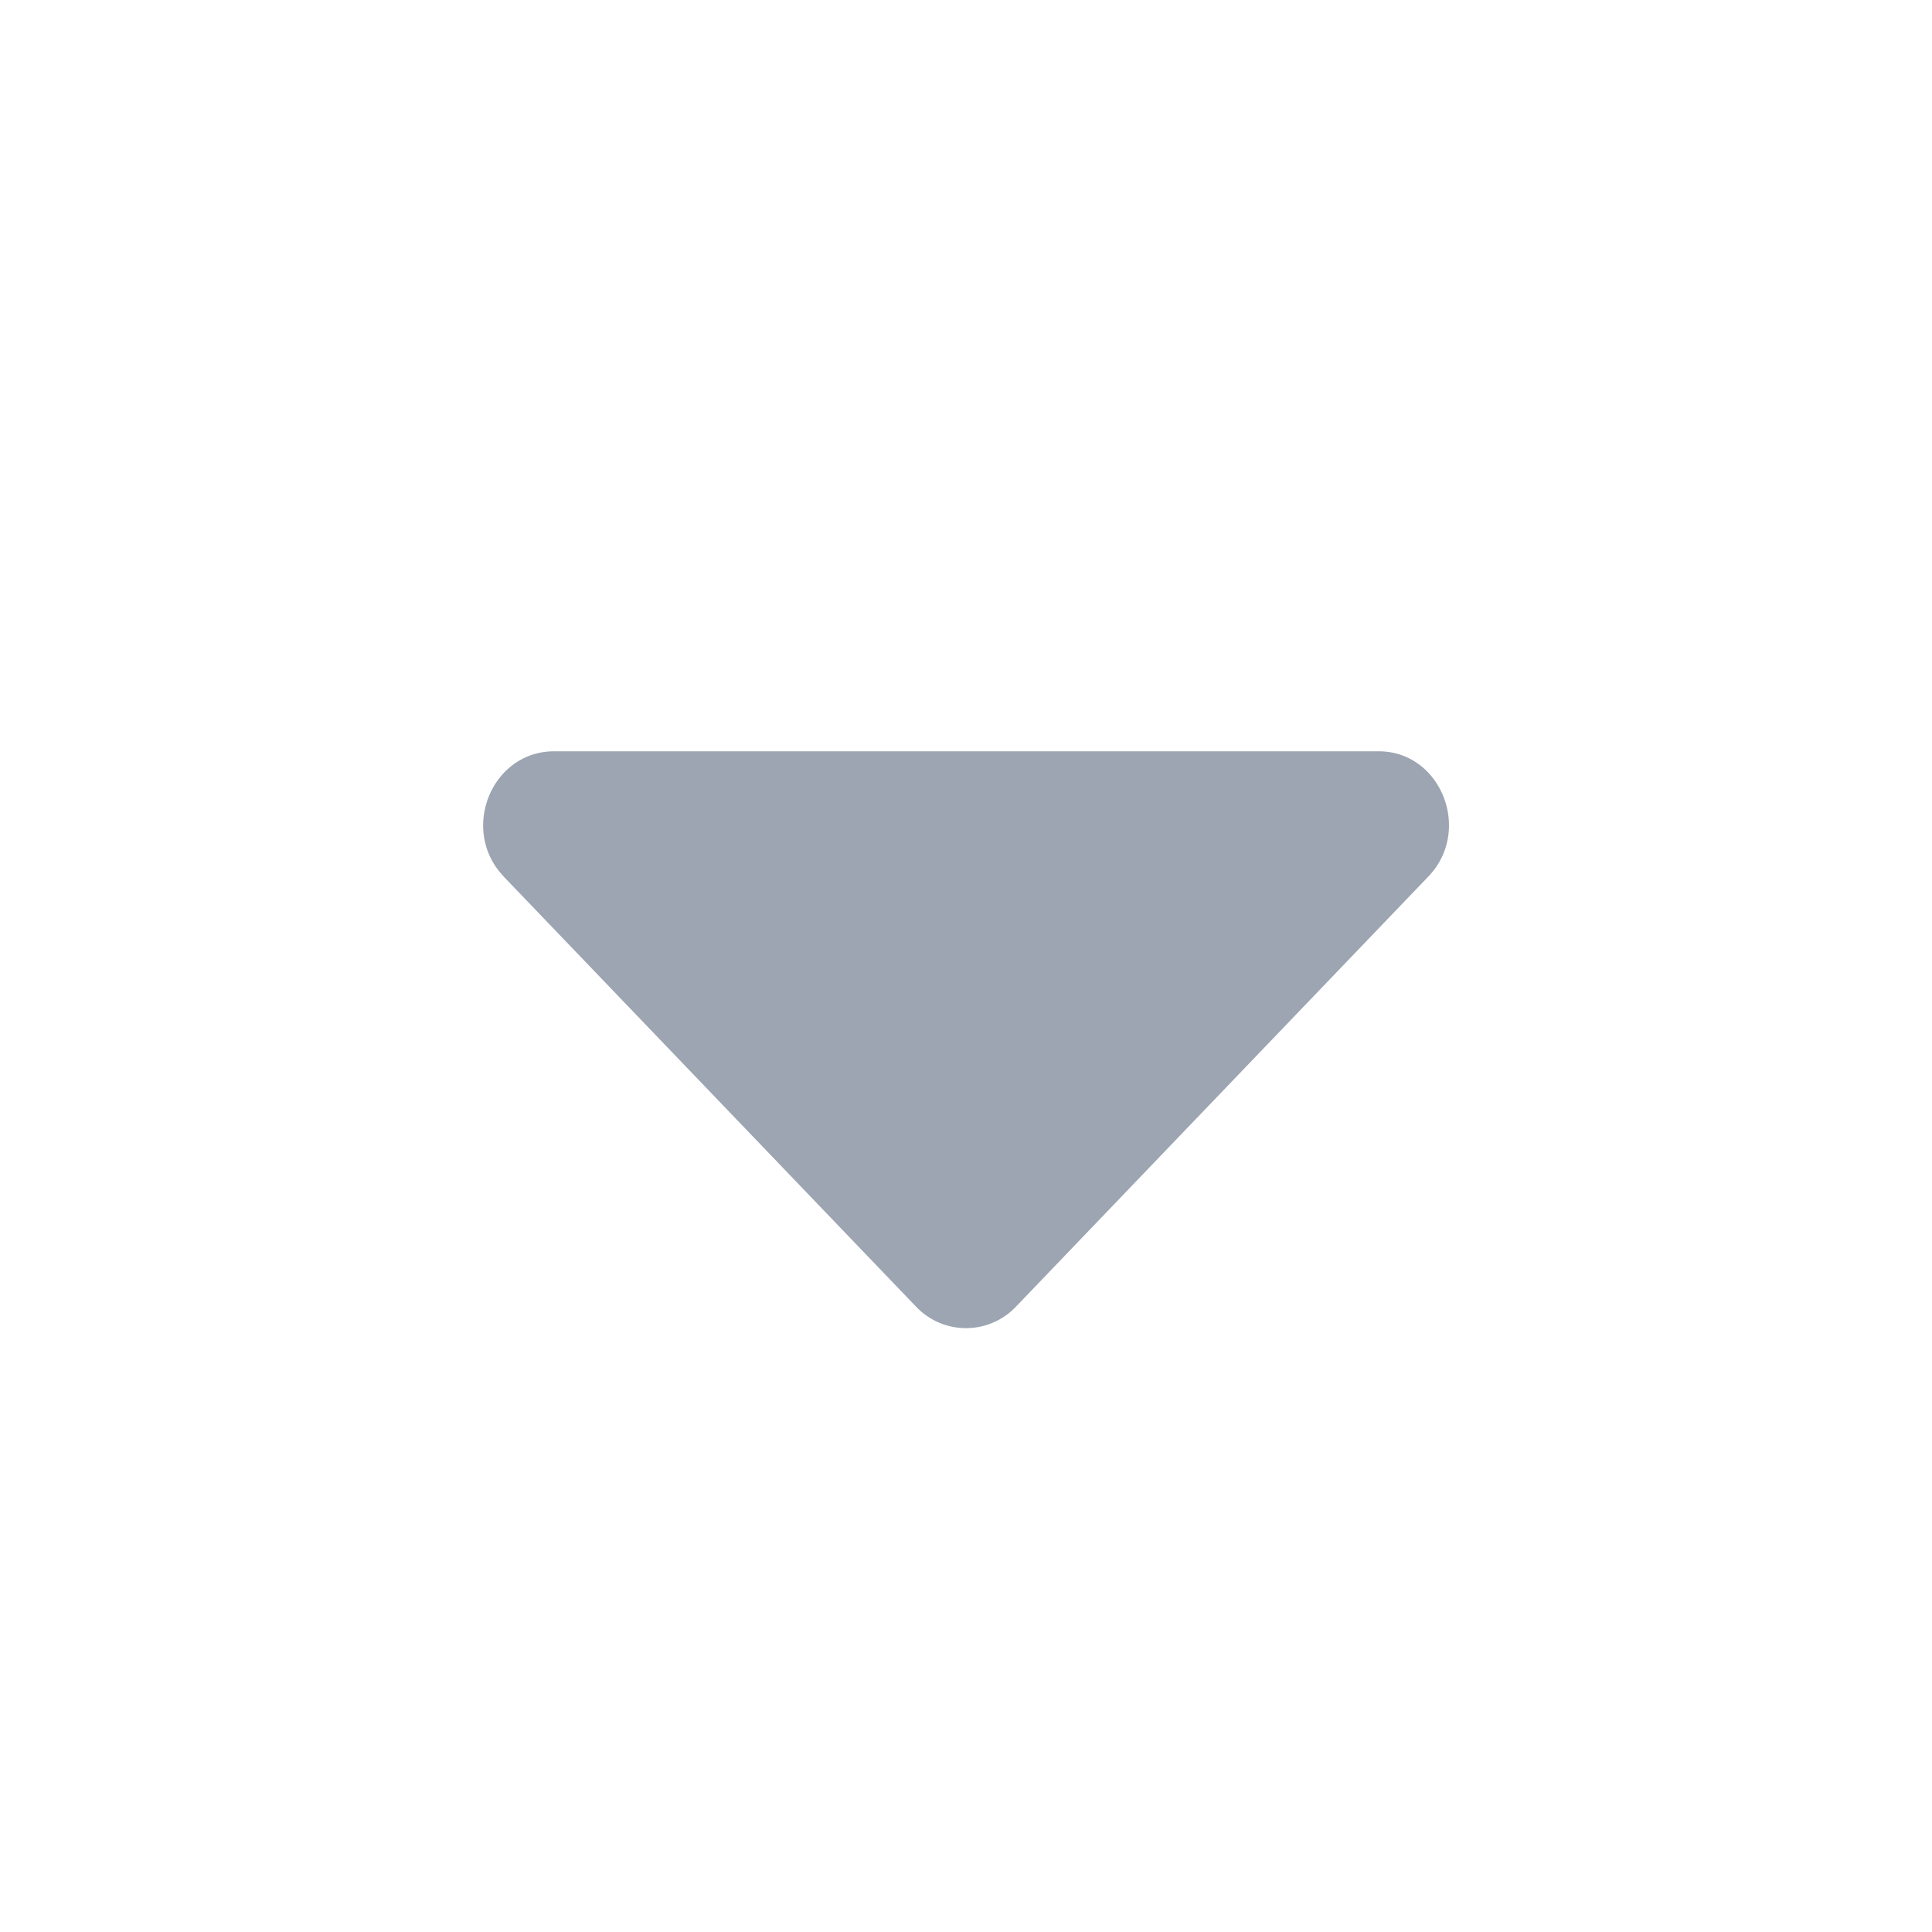 <svg width="16" height="16" viewBox="0 0 16 16" fill="none" xmlns="http://www.w3.org/2000/svg">
  <path d="m4.17 7.258 3.419 3.566a.57.57 0 0 0 .822 0l3.419-3.566c.364-.381.104-1.036-.412-1.036H4.583c-.516.005-.776.655-.412 1.036" fill="#9CA5B1"/>
</svg>
